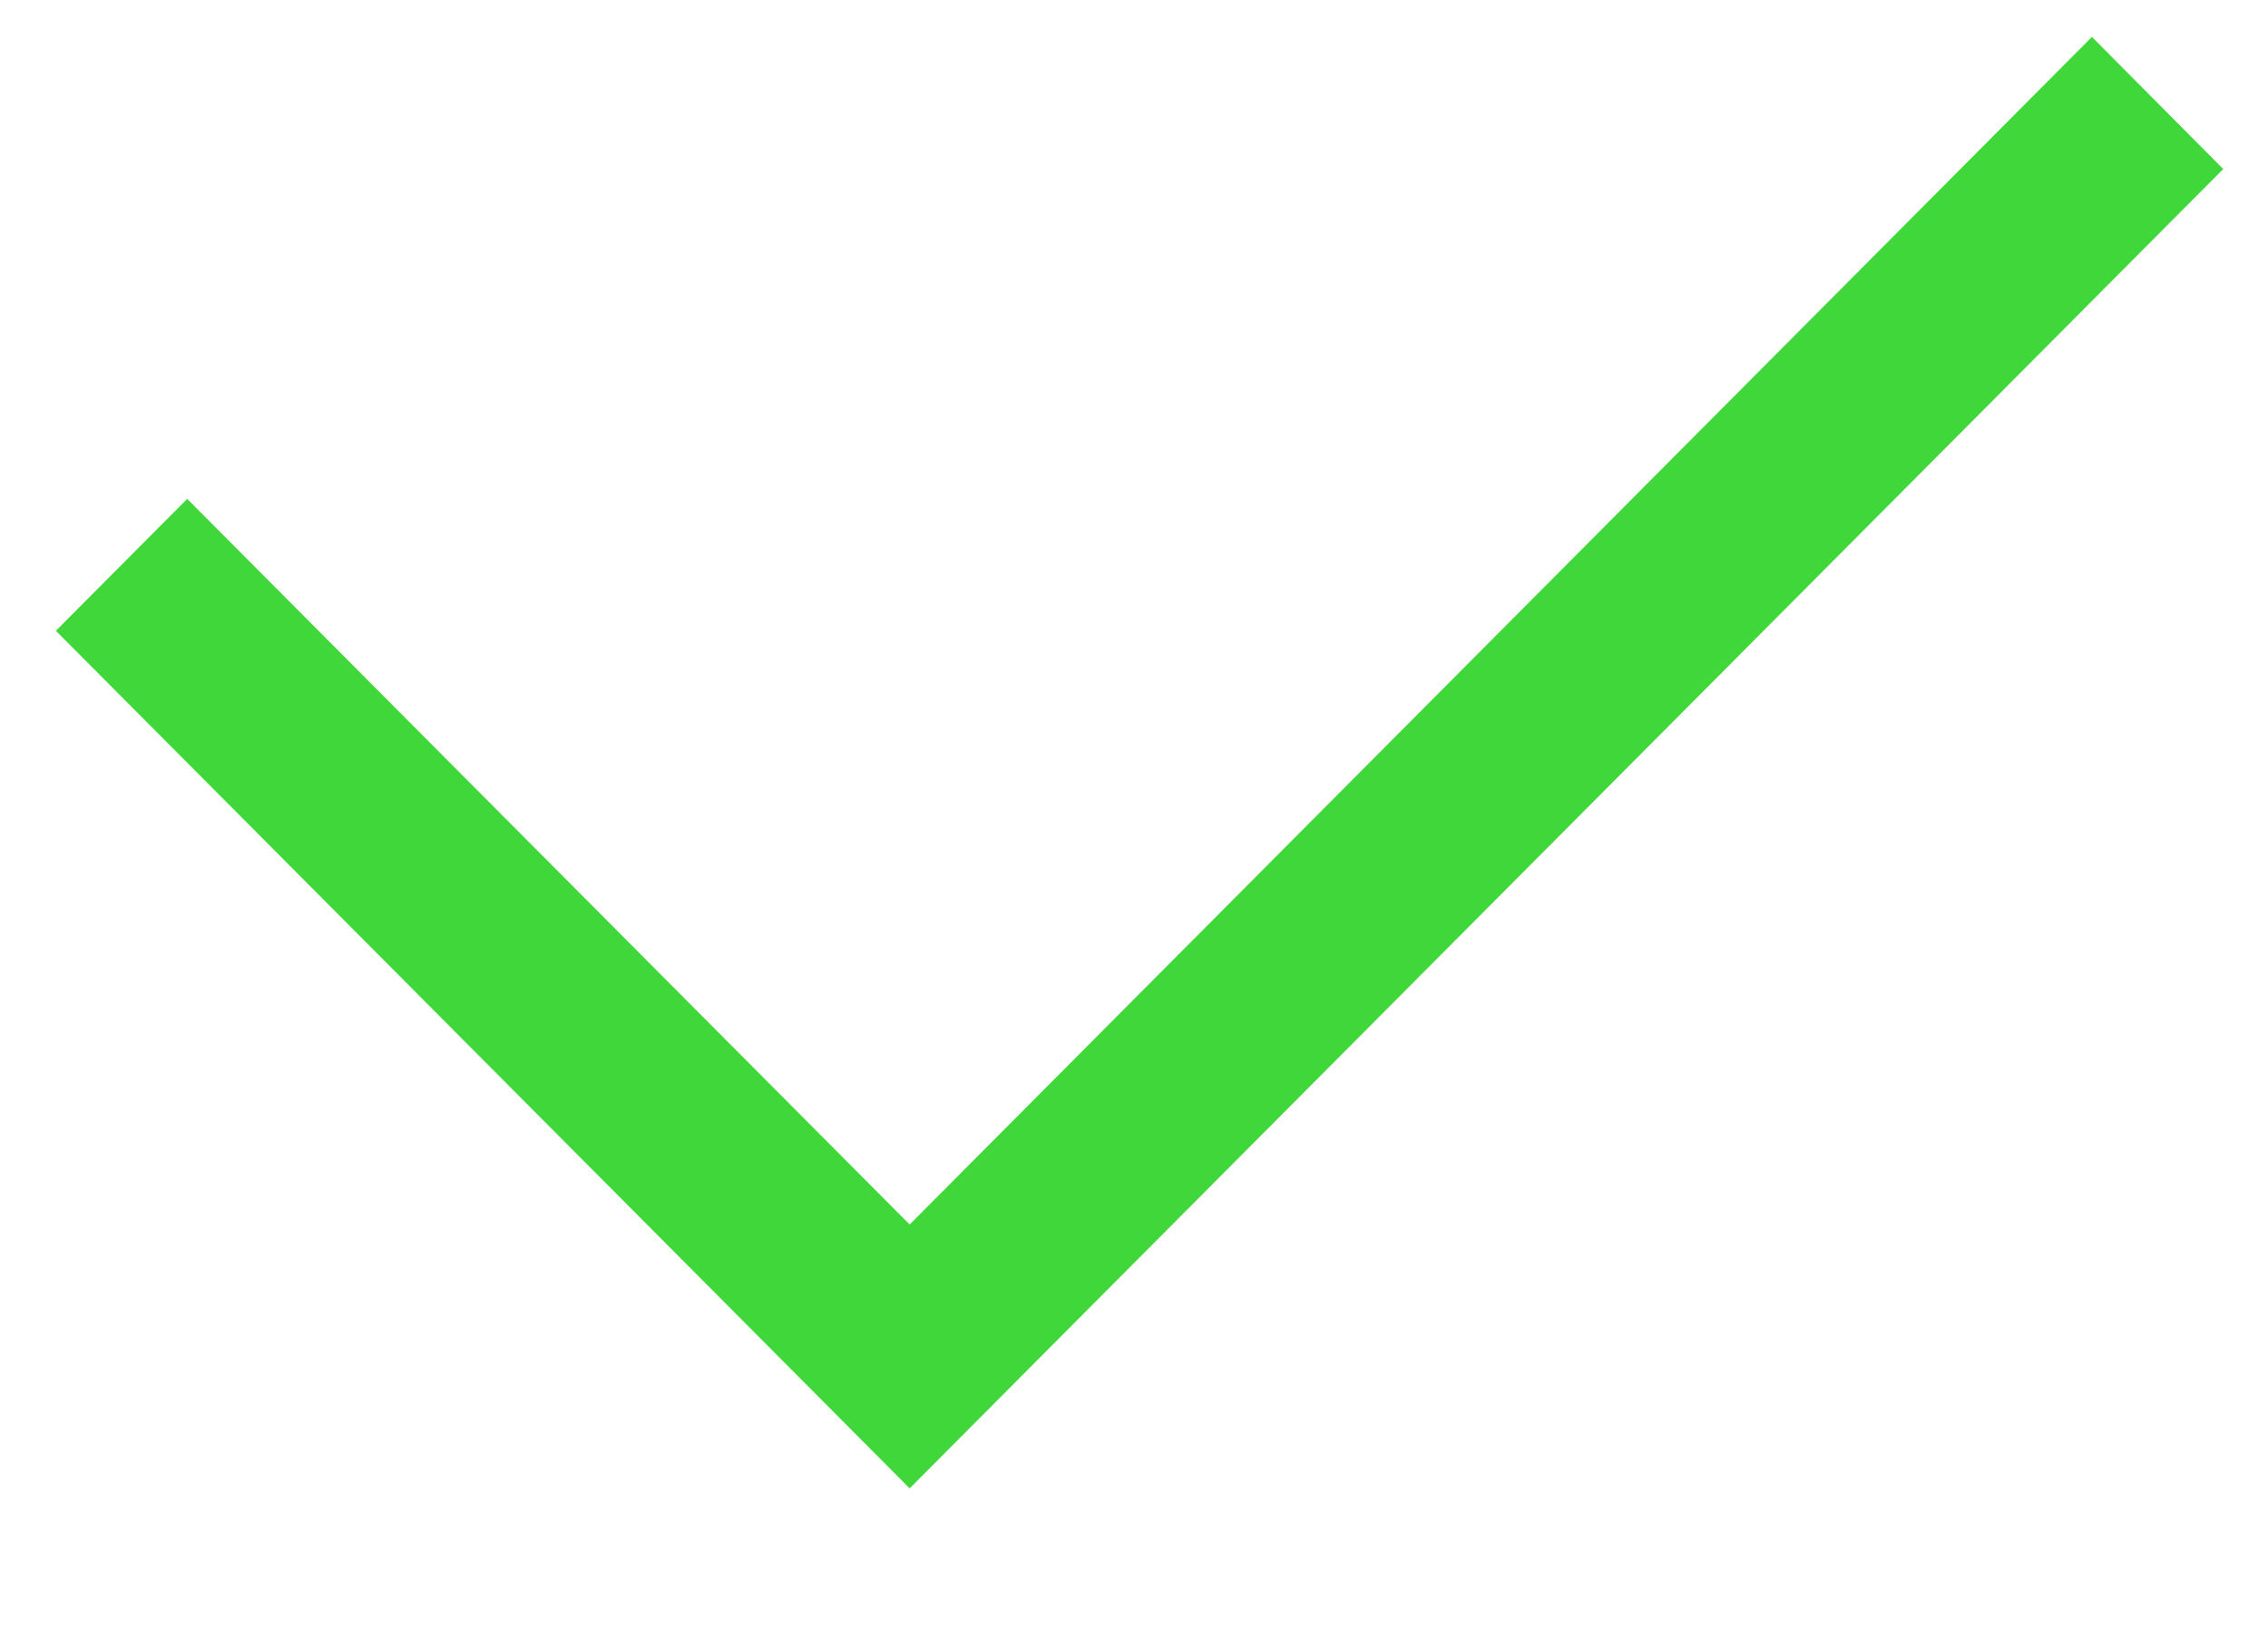 <svg width="11" height="8" viewBox="0 0 11 8" fill="none" xmlns="http://www.w3.org/2000/svg">
<path fill-rule="evenodd" clip-rule="evenodd" d="M10.783 0.82L10.146 0.179L4.412 5.94L0.908 2.42L0.271 3.06L3.775 6.58L3.775 6.58L4.412 7.22L4.412 7.22L4.412 7.22L5.049 6.58L5.049 6.58L10.783 0.82Z" fill="#40D73A"/>
</svg>
